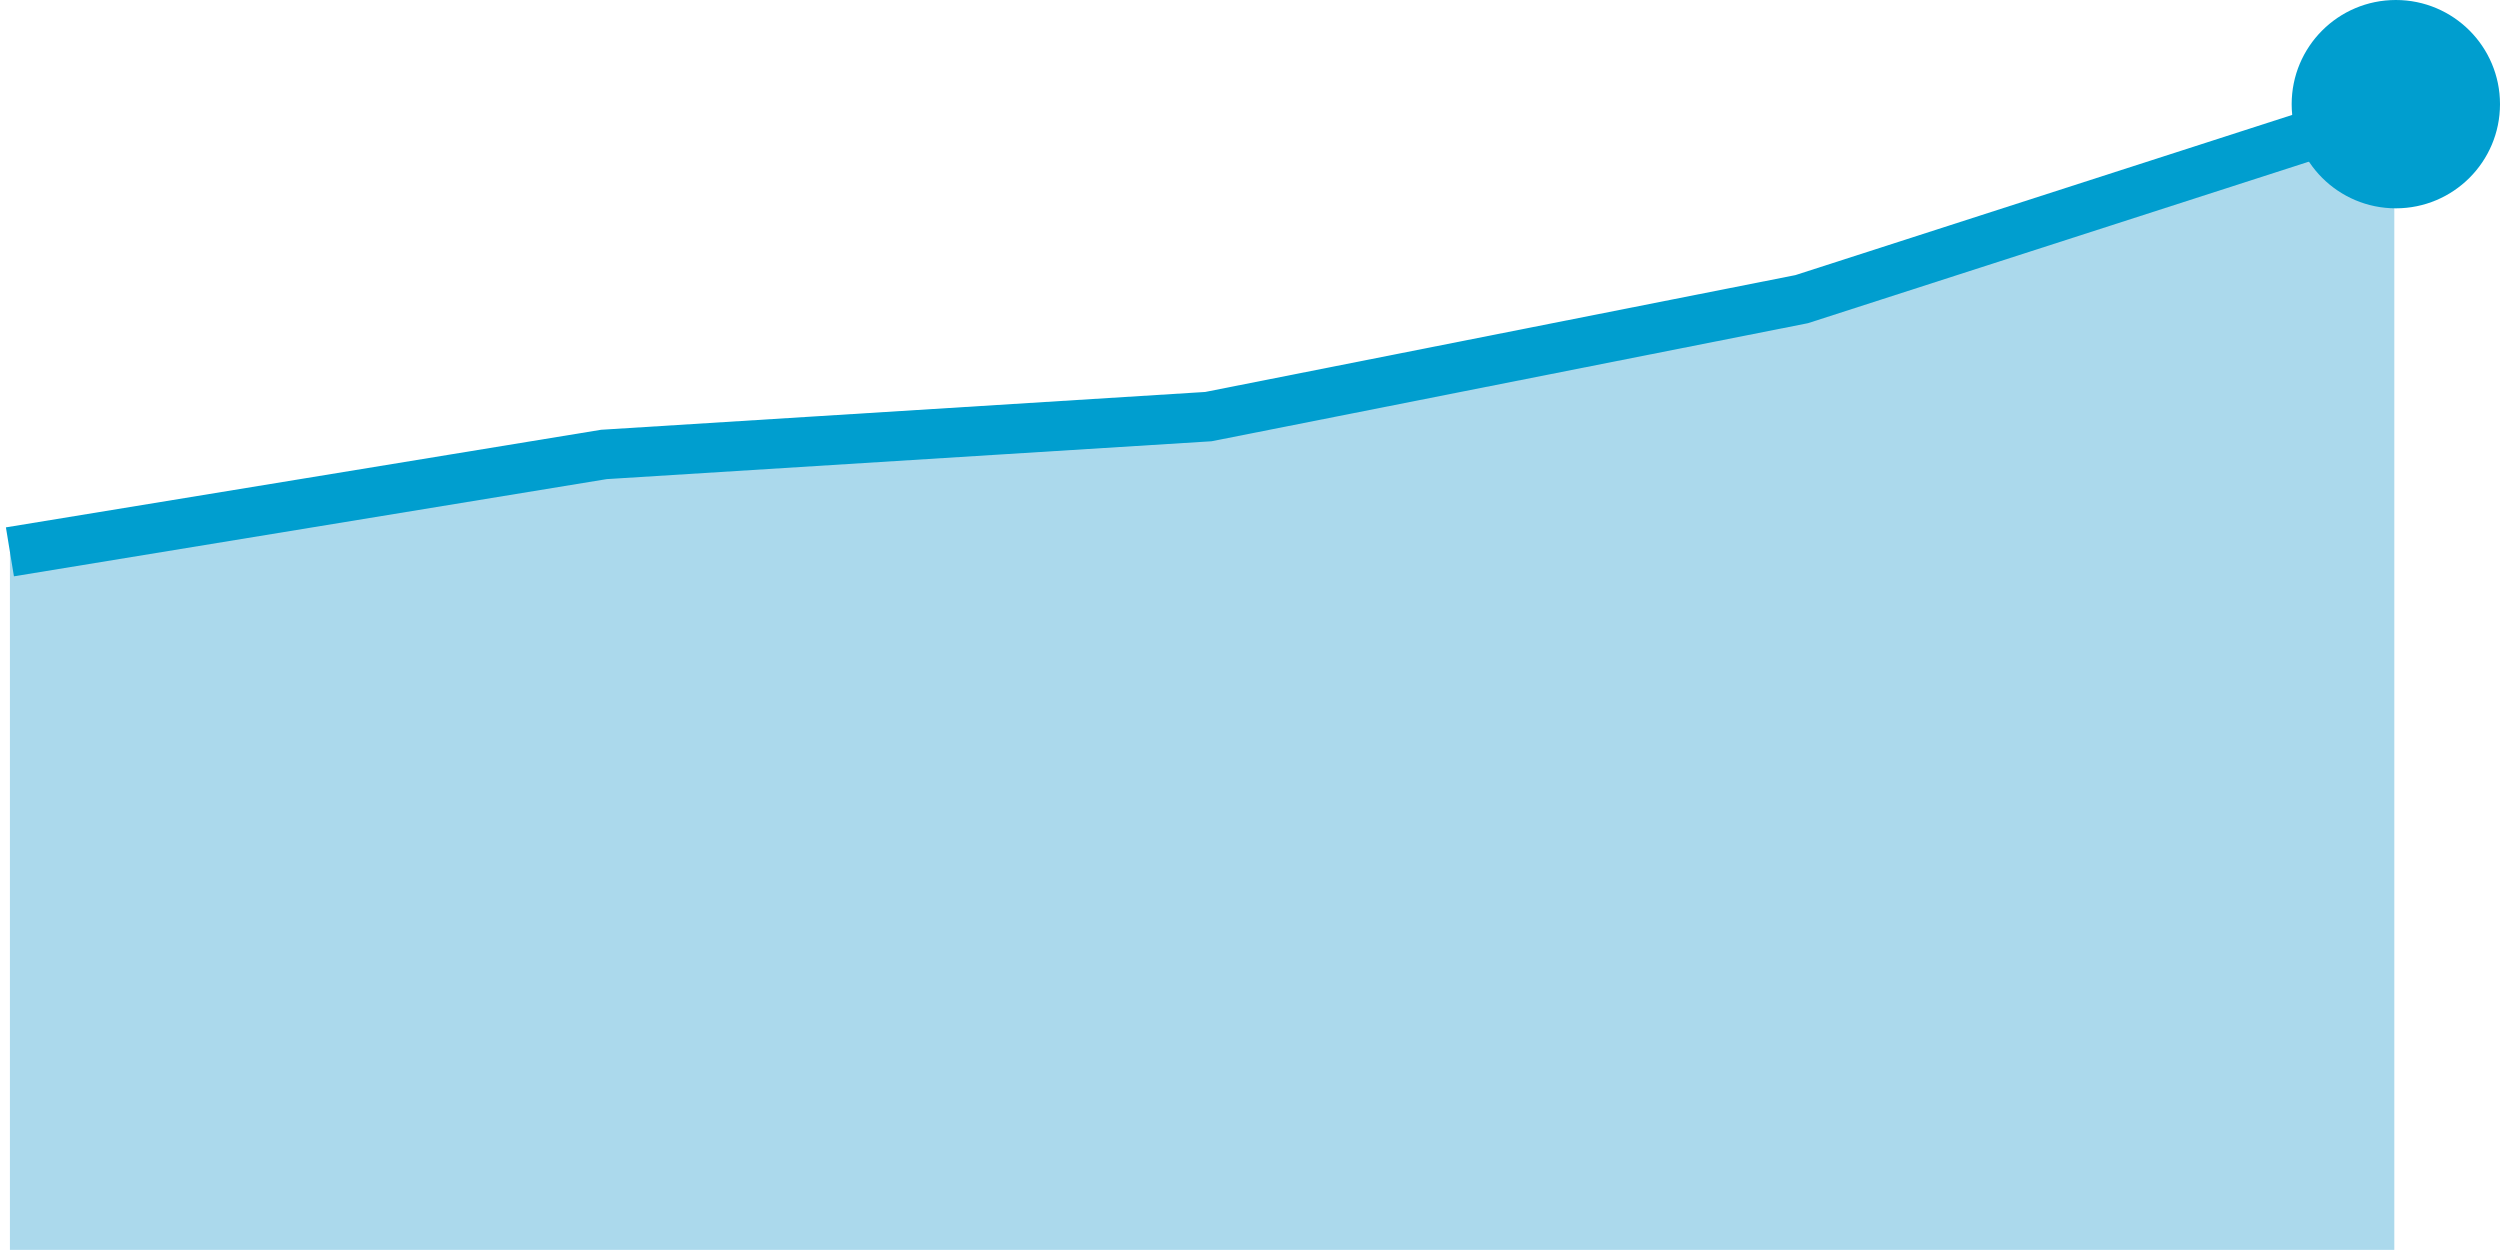 <?xml version="1.0" encoding="UTF-8"?>
<svg width="252px" height="126px" viewBox="0 0 252 126" version="1.1" xmlns="http://www.w3.org/2000/svg" xmlns:xlink="http://www.w3.org/1999/xlink">
    <!-- Generator: Sketch 63.1 (92452) - https://sketch.com -->
    <title>Group</title>
    <desc>Created with Sketch.</desc>
    <g id="Page-1" stroke="none" stroke-width="1" fill="none" fill-rule="evenodd">
        <g id="Artboard" transform="translate(-931, -344)">
            <g id="Group" transform="translate(932, 344)">
                <polygon id="Path" fill="#ABD9EC" points="0 55.735 59.872 45.917 120.801 42.104 180.608 30.265 240.346 11 240.346 125.985 0 125.985"></polygon>
                <polyline id="Path" stroke="#009ECF" stroke-width="5" points="1.42108547e-14 55.626 59.872 45.808 120.801 41.995 180.608 30.155 240.346 10.891"></polyline>
                <circle id="Oval" fill="#009ECF" cx="240.5" cy="10.5" r="10.5"></circle>
            </g>
        </g>
    </g>
</svg>